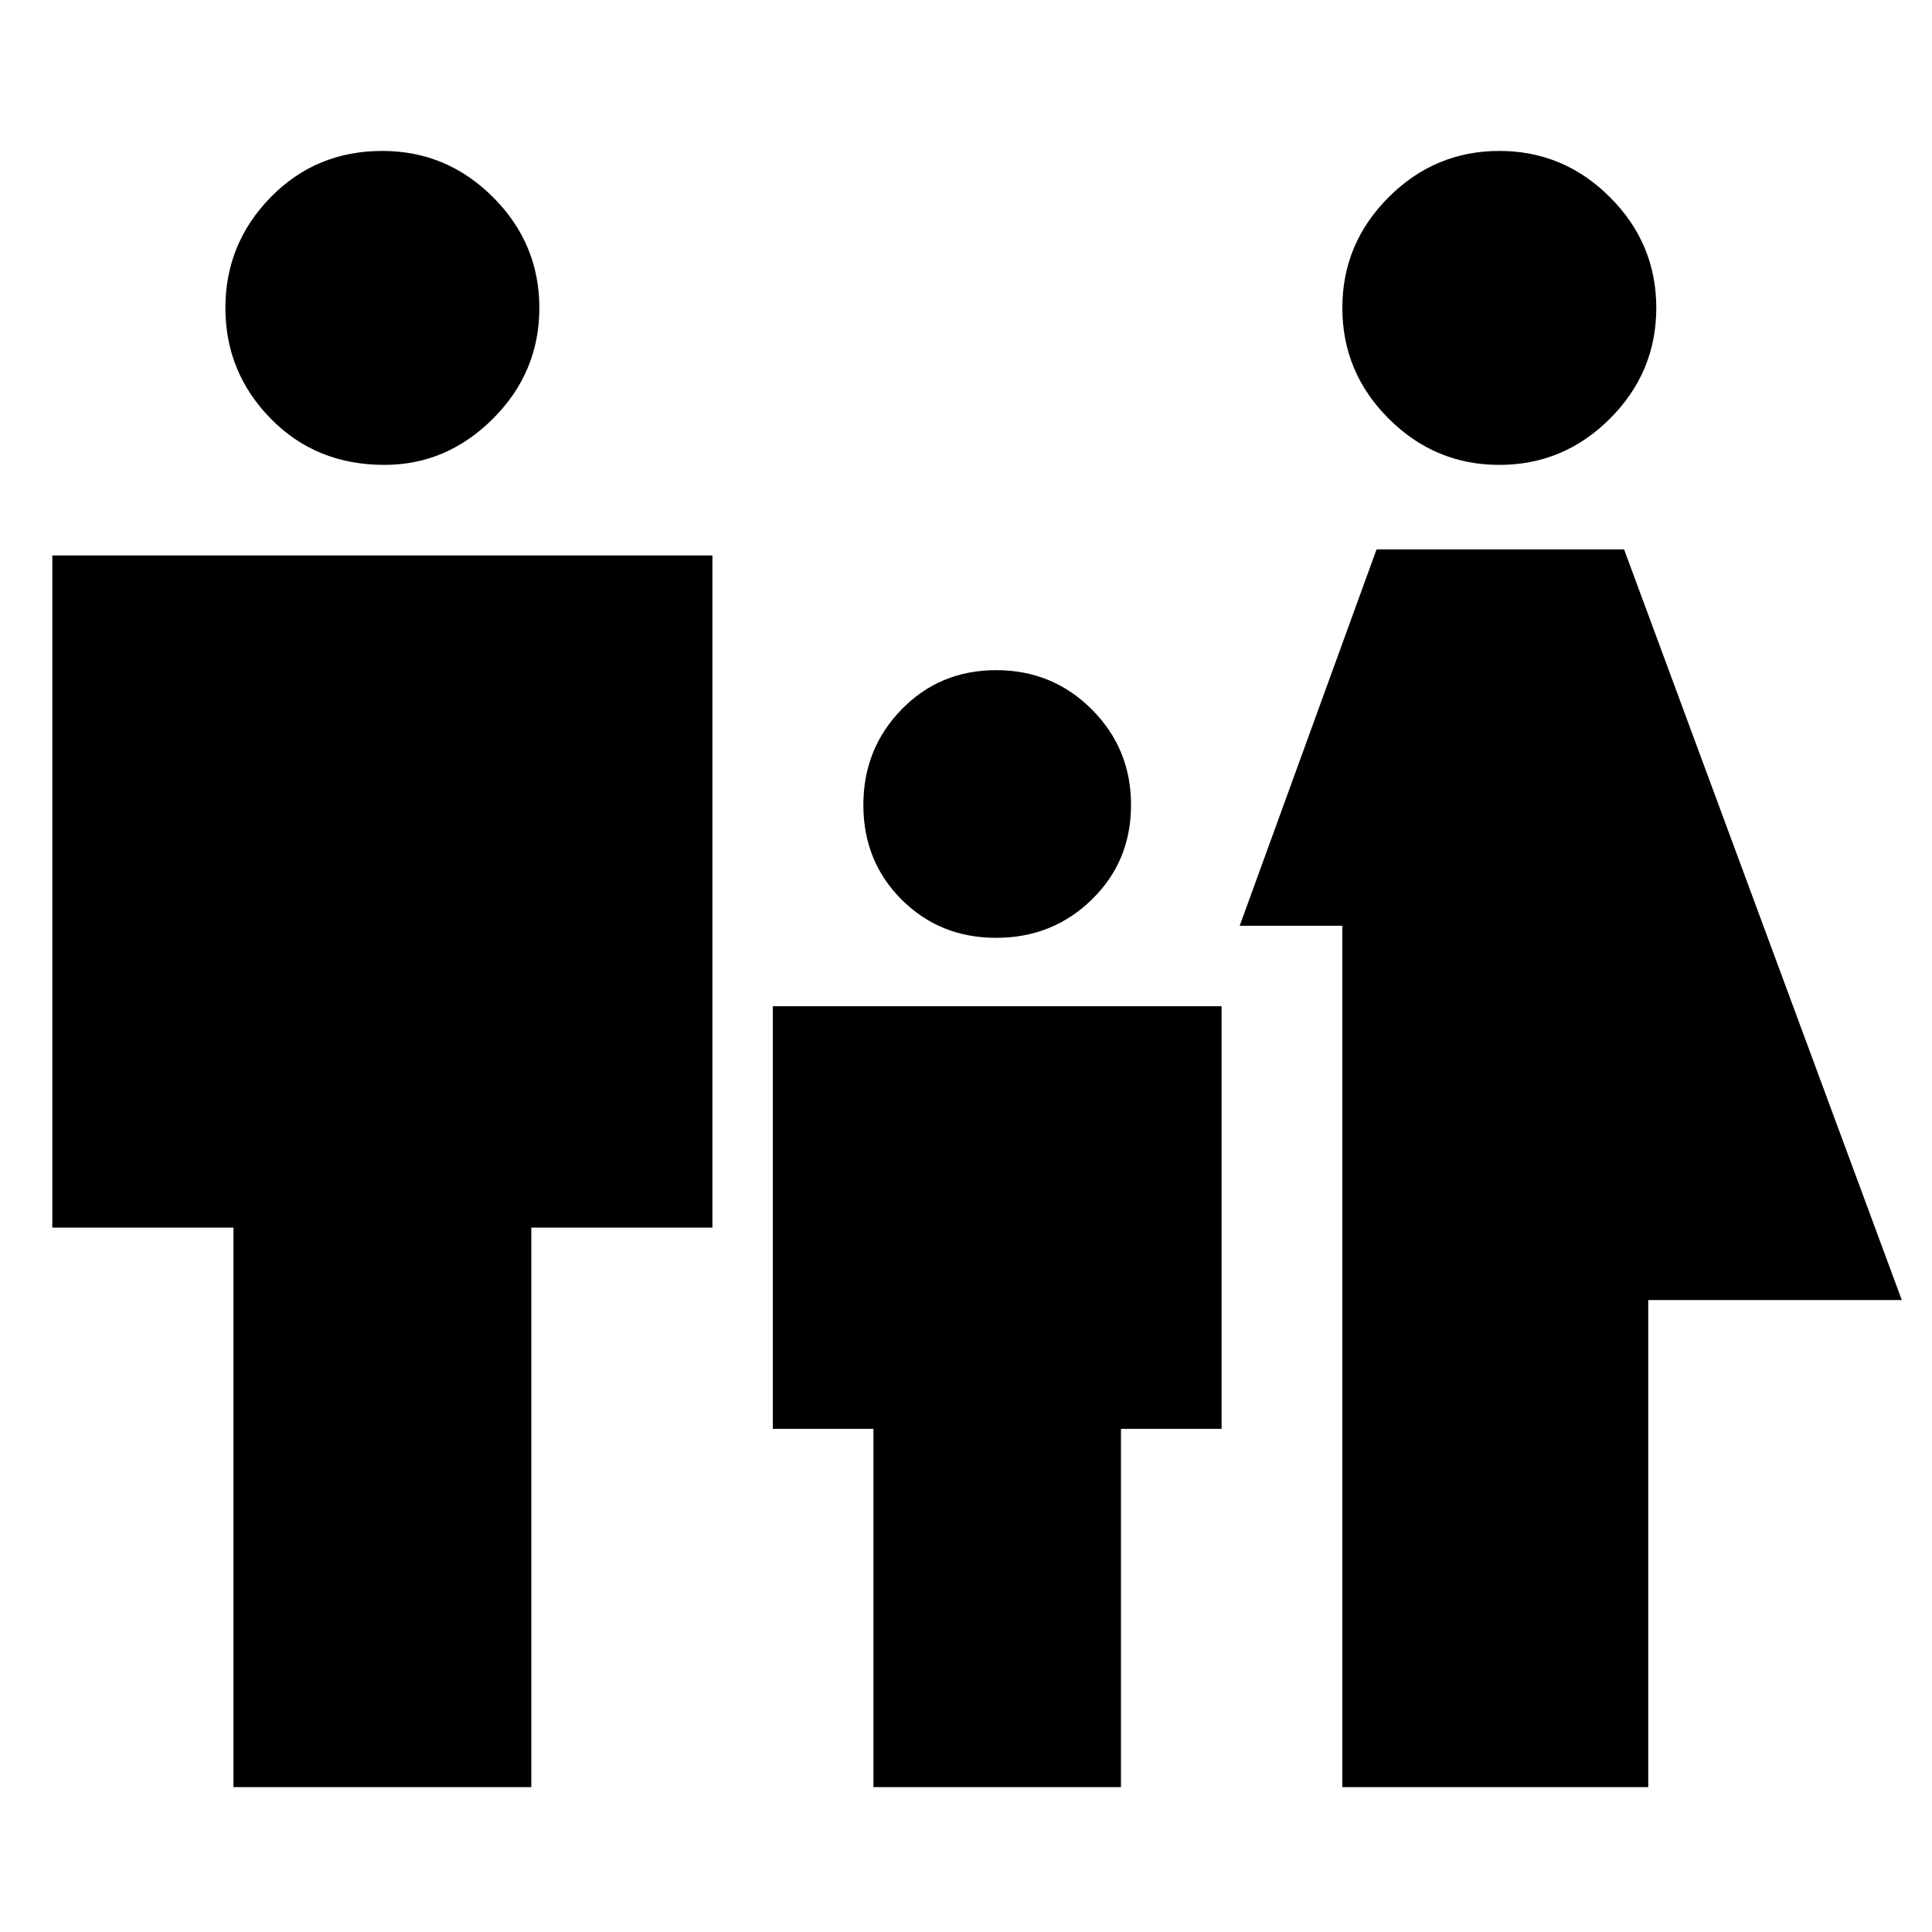 <svg xmlns="http://www.w3.org/2000/svg" height="48" width="48"><path d="M37.25 11.55q-1.6 0-2.75-1.15t-1.15-2.75q0-1.6 1.15-2.75t2.75-1.15q1.6 0 2.75 1.15t1.15 2.75q0 1.6-1.15 2.75t-2.75 1.15Zm-3.9 32.85V23H30.8l3.4-9.35h6.15l6.9 18.65h-6.3v12.1Zm-8.6-21.1q-1.4 0-2.35-.95-.95-.95-.95-2.35 0-1.4.95-2.375.95-.975 2.35-.975 1.4 0 2.375.975.975.975.975 2.375t-.975 2.35q-.975.95-2.375.95ZM9.55 11.55q-1.7 0-2.825-1.15Q5.6 9.25 5.6 7.65T6.725 4.9Q7.85 3.75 9.5 3.75q1.6 0 2.75 1.15t1.15 2.75q0 1.6-1.15 2.75t-2.7 1.15ZM5.8 44.4V30.5H1.3V13.8h16.4v16.7h-4.5v13.9Zm15.9 0v-8.9h-2.5V25h11.15v10.5h-2.5v8.9Z"/></svg>